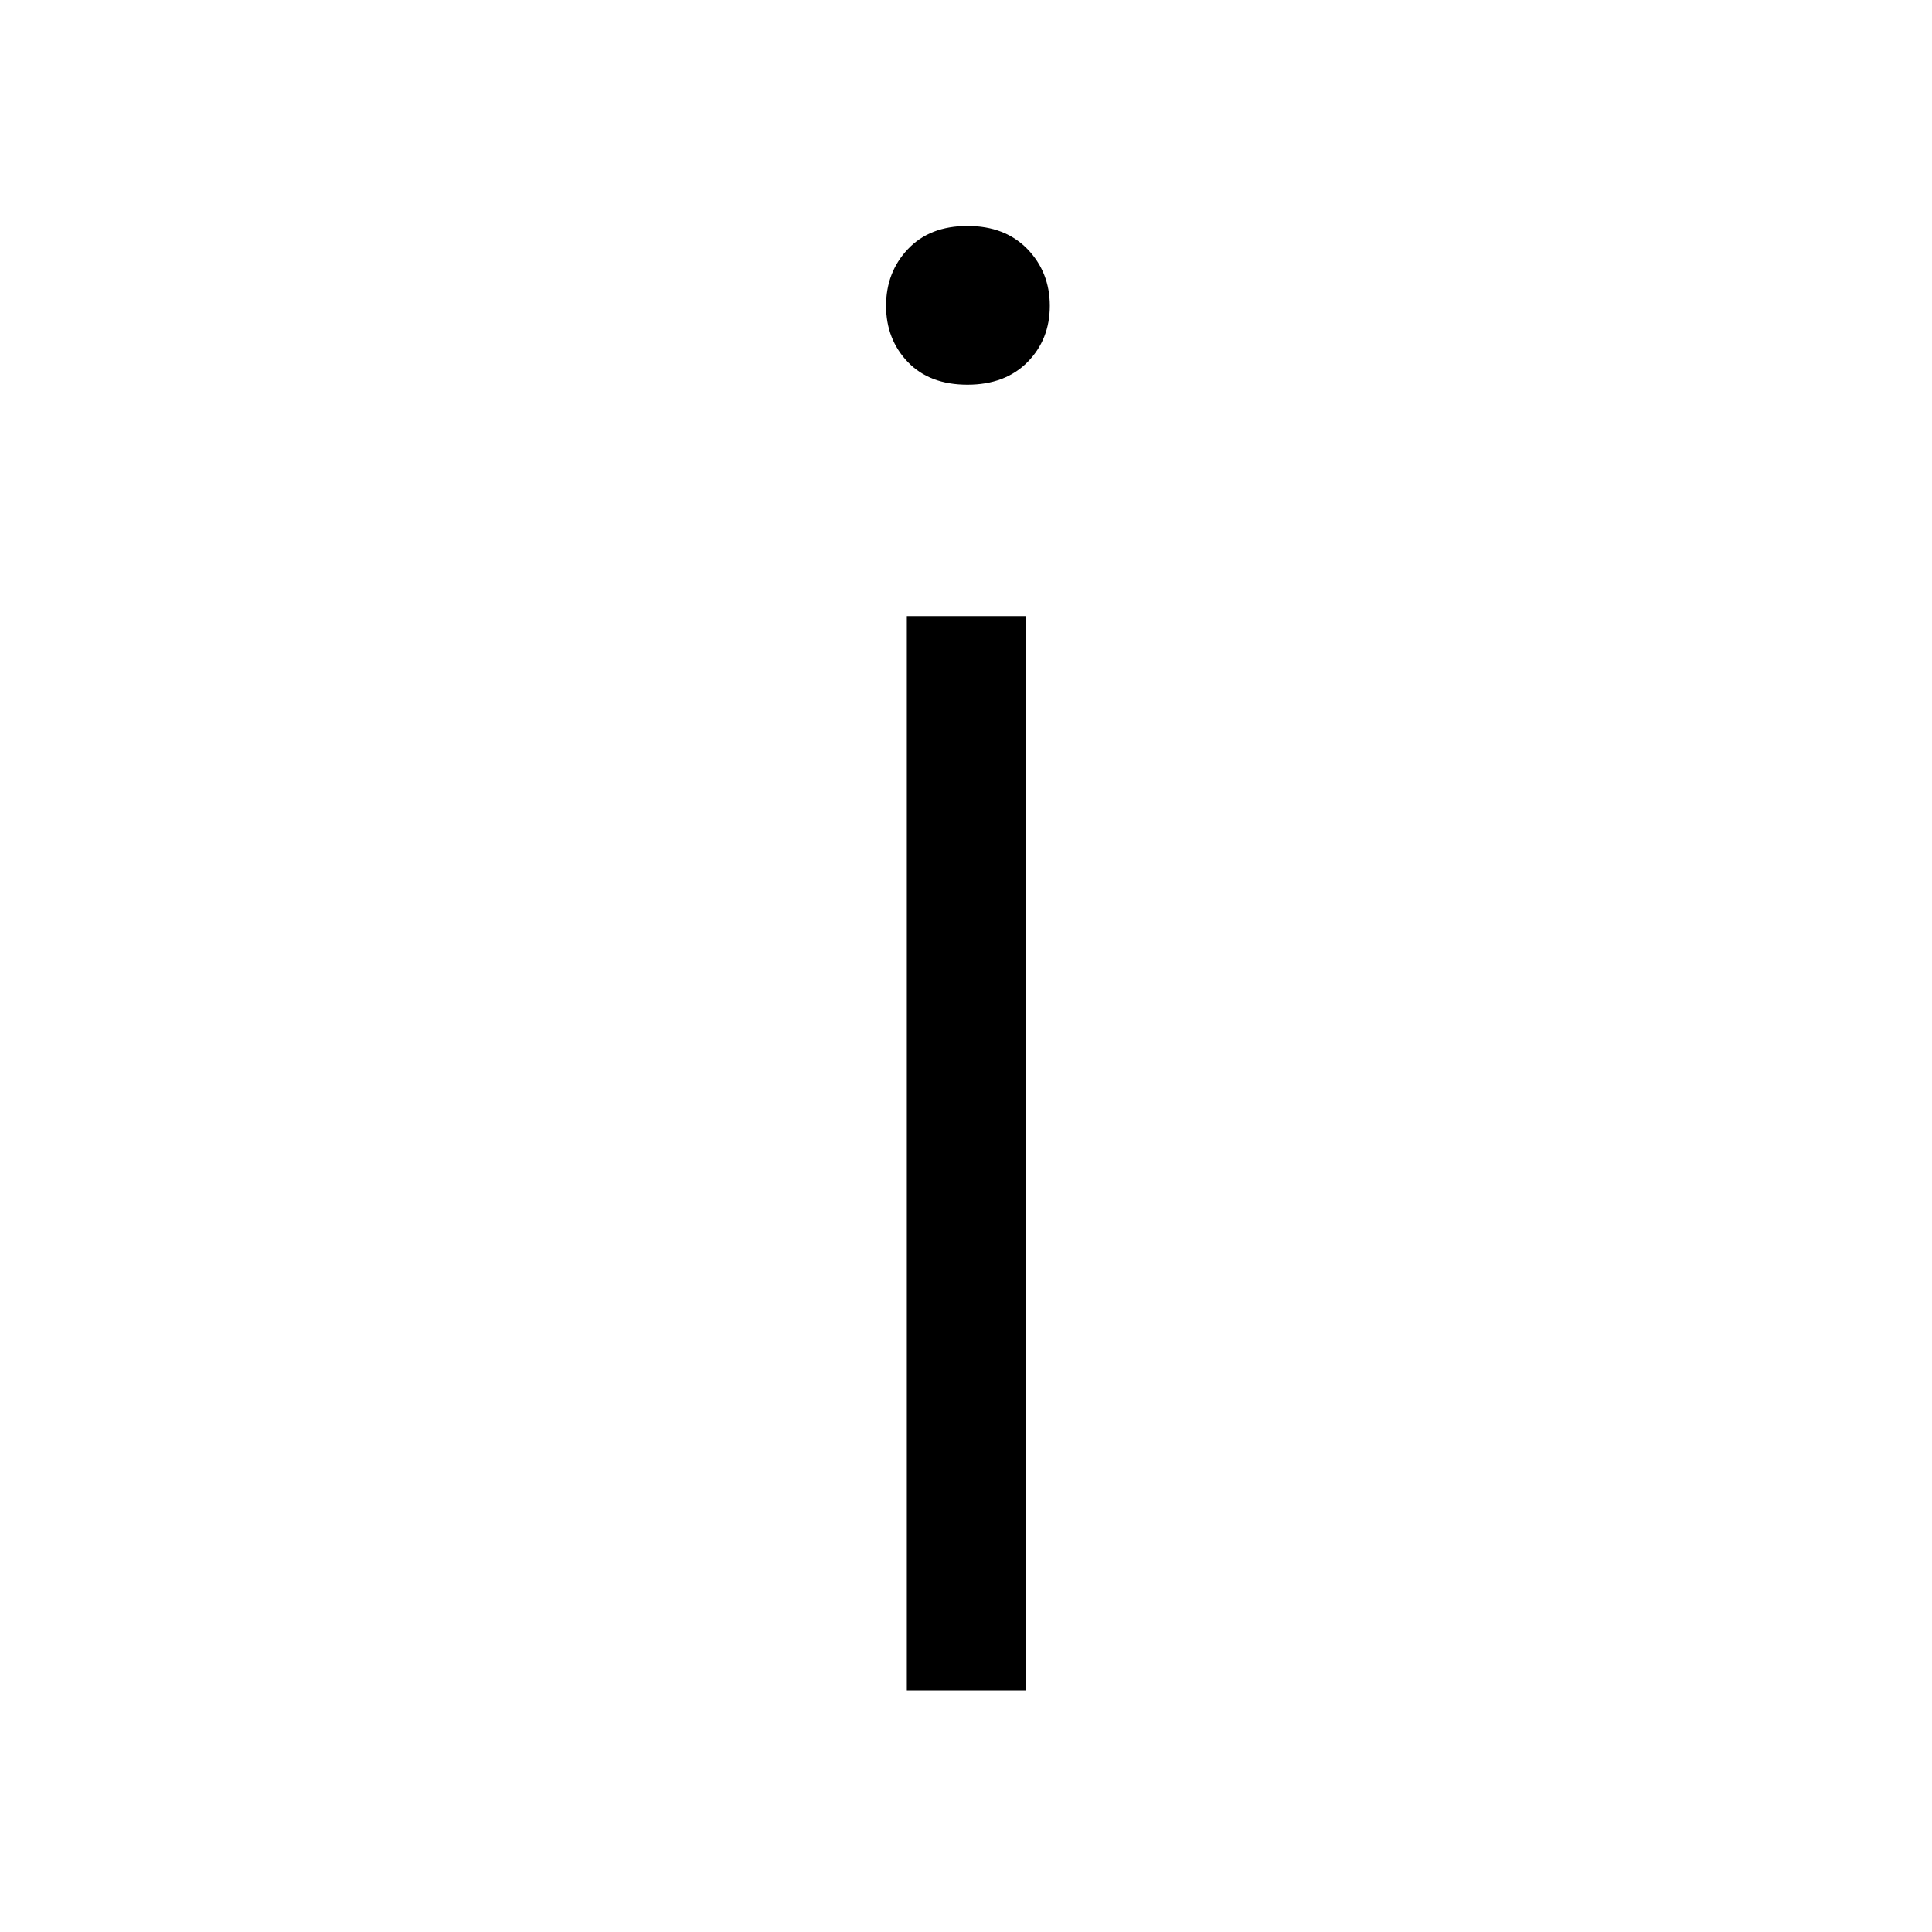 <?xml version="1.0" encoding="UTF-8"?><svg id="a" xmlns="http://www.w3.org/2000/svg" viewBox="0 0 24 24"><path d="M11.265,7.654h1.48v13.346h-1.48V7.654ZM12.764,3.095c-.186-.192-.434-.288-.746-.288s-.56.096-.74.288c-.181.191-.271.427-.271.704,0,.278.091.511.271.699.181.188.428.281.74.281s.561-.094.746-.281c.185-.188.277-.421.277-.699,0-.277-.093-.513-.277-.704Z"/></svg>